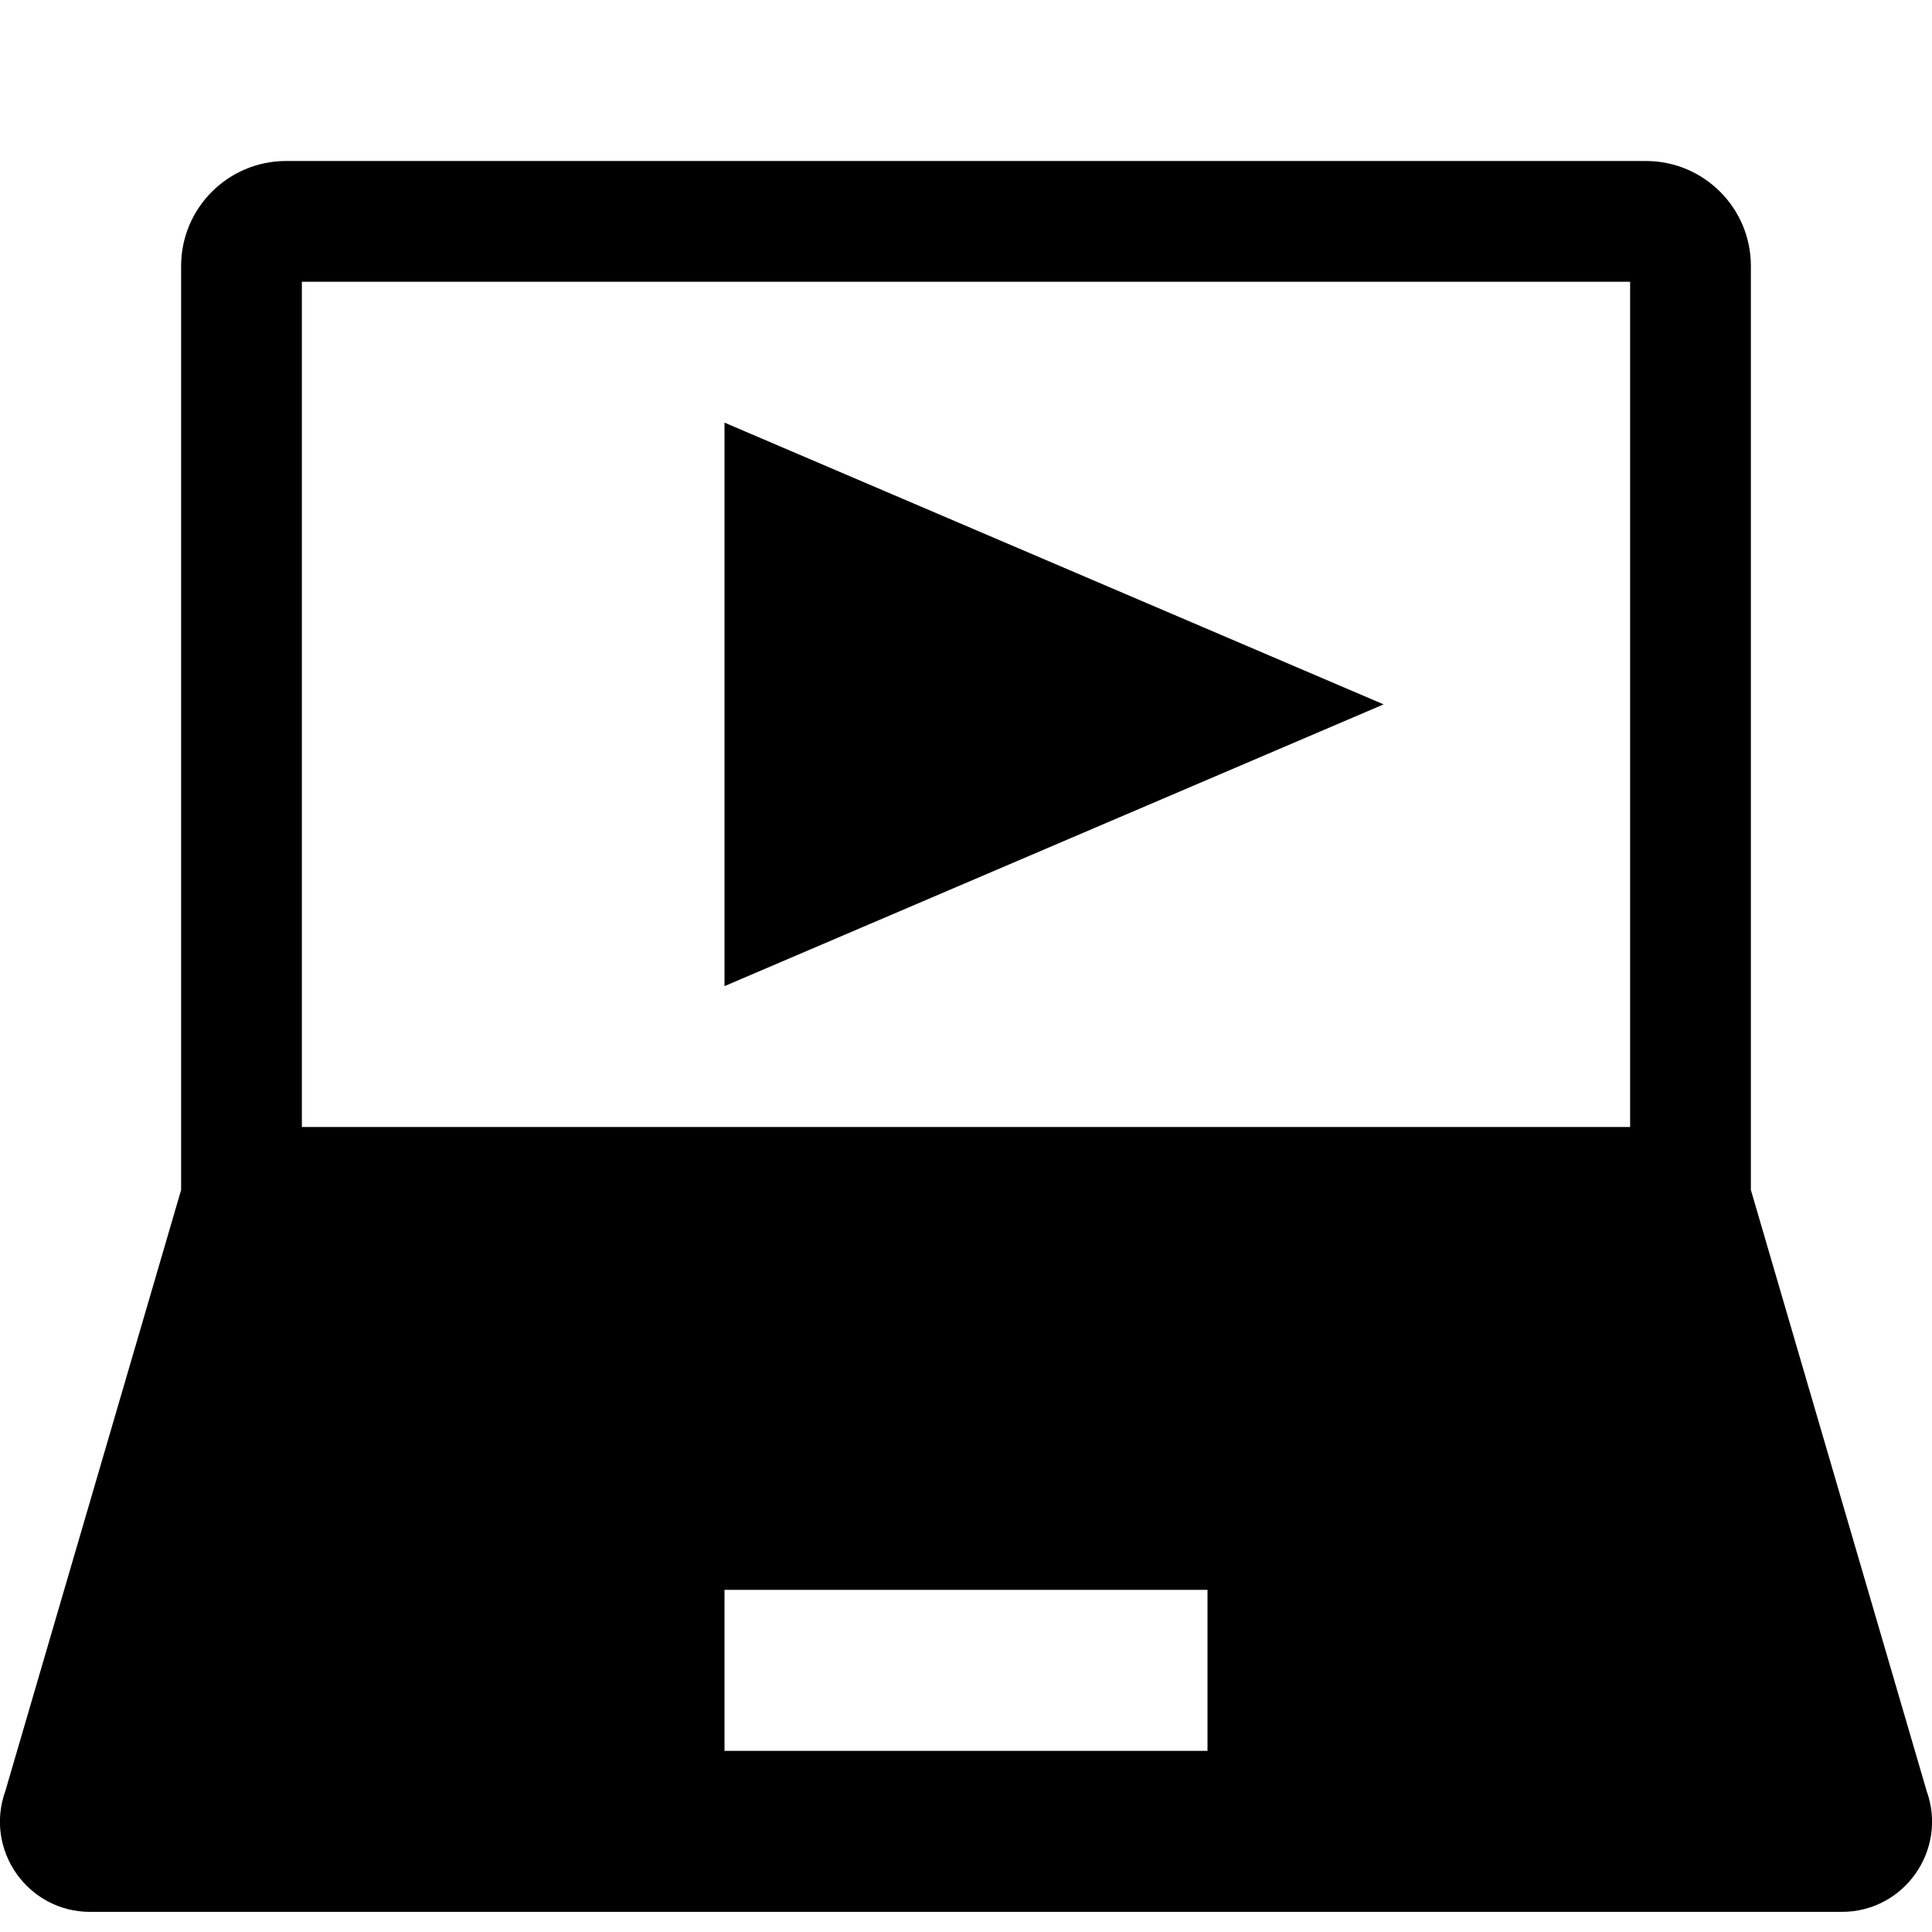 <svg xmlns="http://www.w3.org/2000/svg" xlink="http://www.w3.org/1999/xlink" width="12" height="12" viewBox="0 0 12 12"><path d="M11.967,11.125 C12.098,11.49 11.828,11.875 11.44,11.875 L0.56,11.875 C0.172,11.875 -0.098,11.49 0.033,11.125 L1.125,7.391 L1.125,1.652 C1.125,1.292 1.417,1 1.777,1 L10.223,1 C10.583,1 10.875,1.292 10.875,1.652 L10.875,7.391 L11.967,11.125 Z M1.875,7 L10.125,7 L10.125,1.75 L1.875,1.75 L1.875,7 Z M4.5,10.875 L7.5,10.875 L7.5,9.875 L4.5,9.875 L4.5,10.875 Z M4.5,2.625 L8.594,4.375 L4.5,6.125 L4.5,2.625 Z"/></svg>

